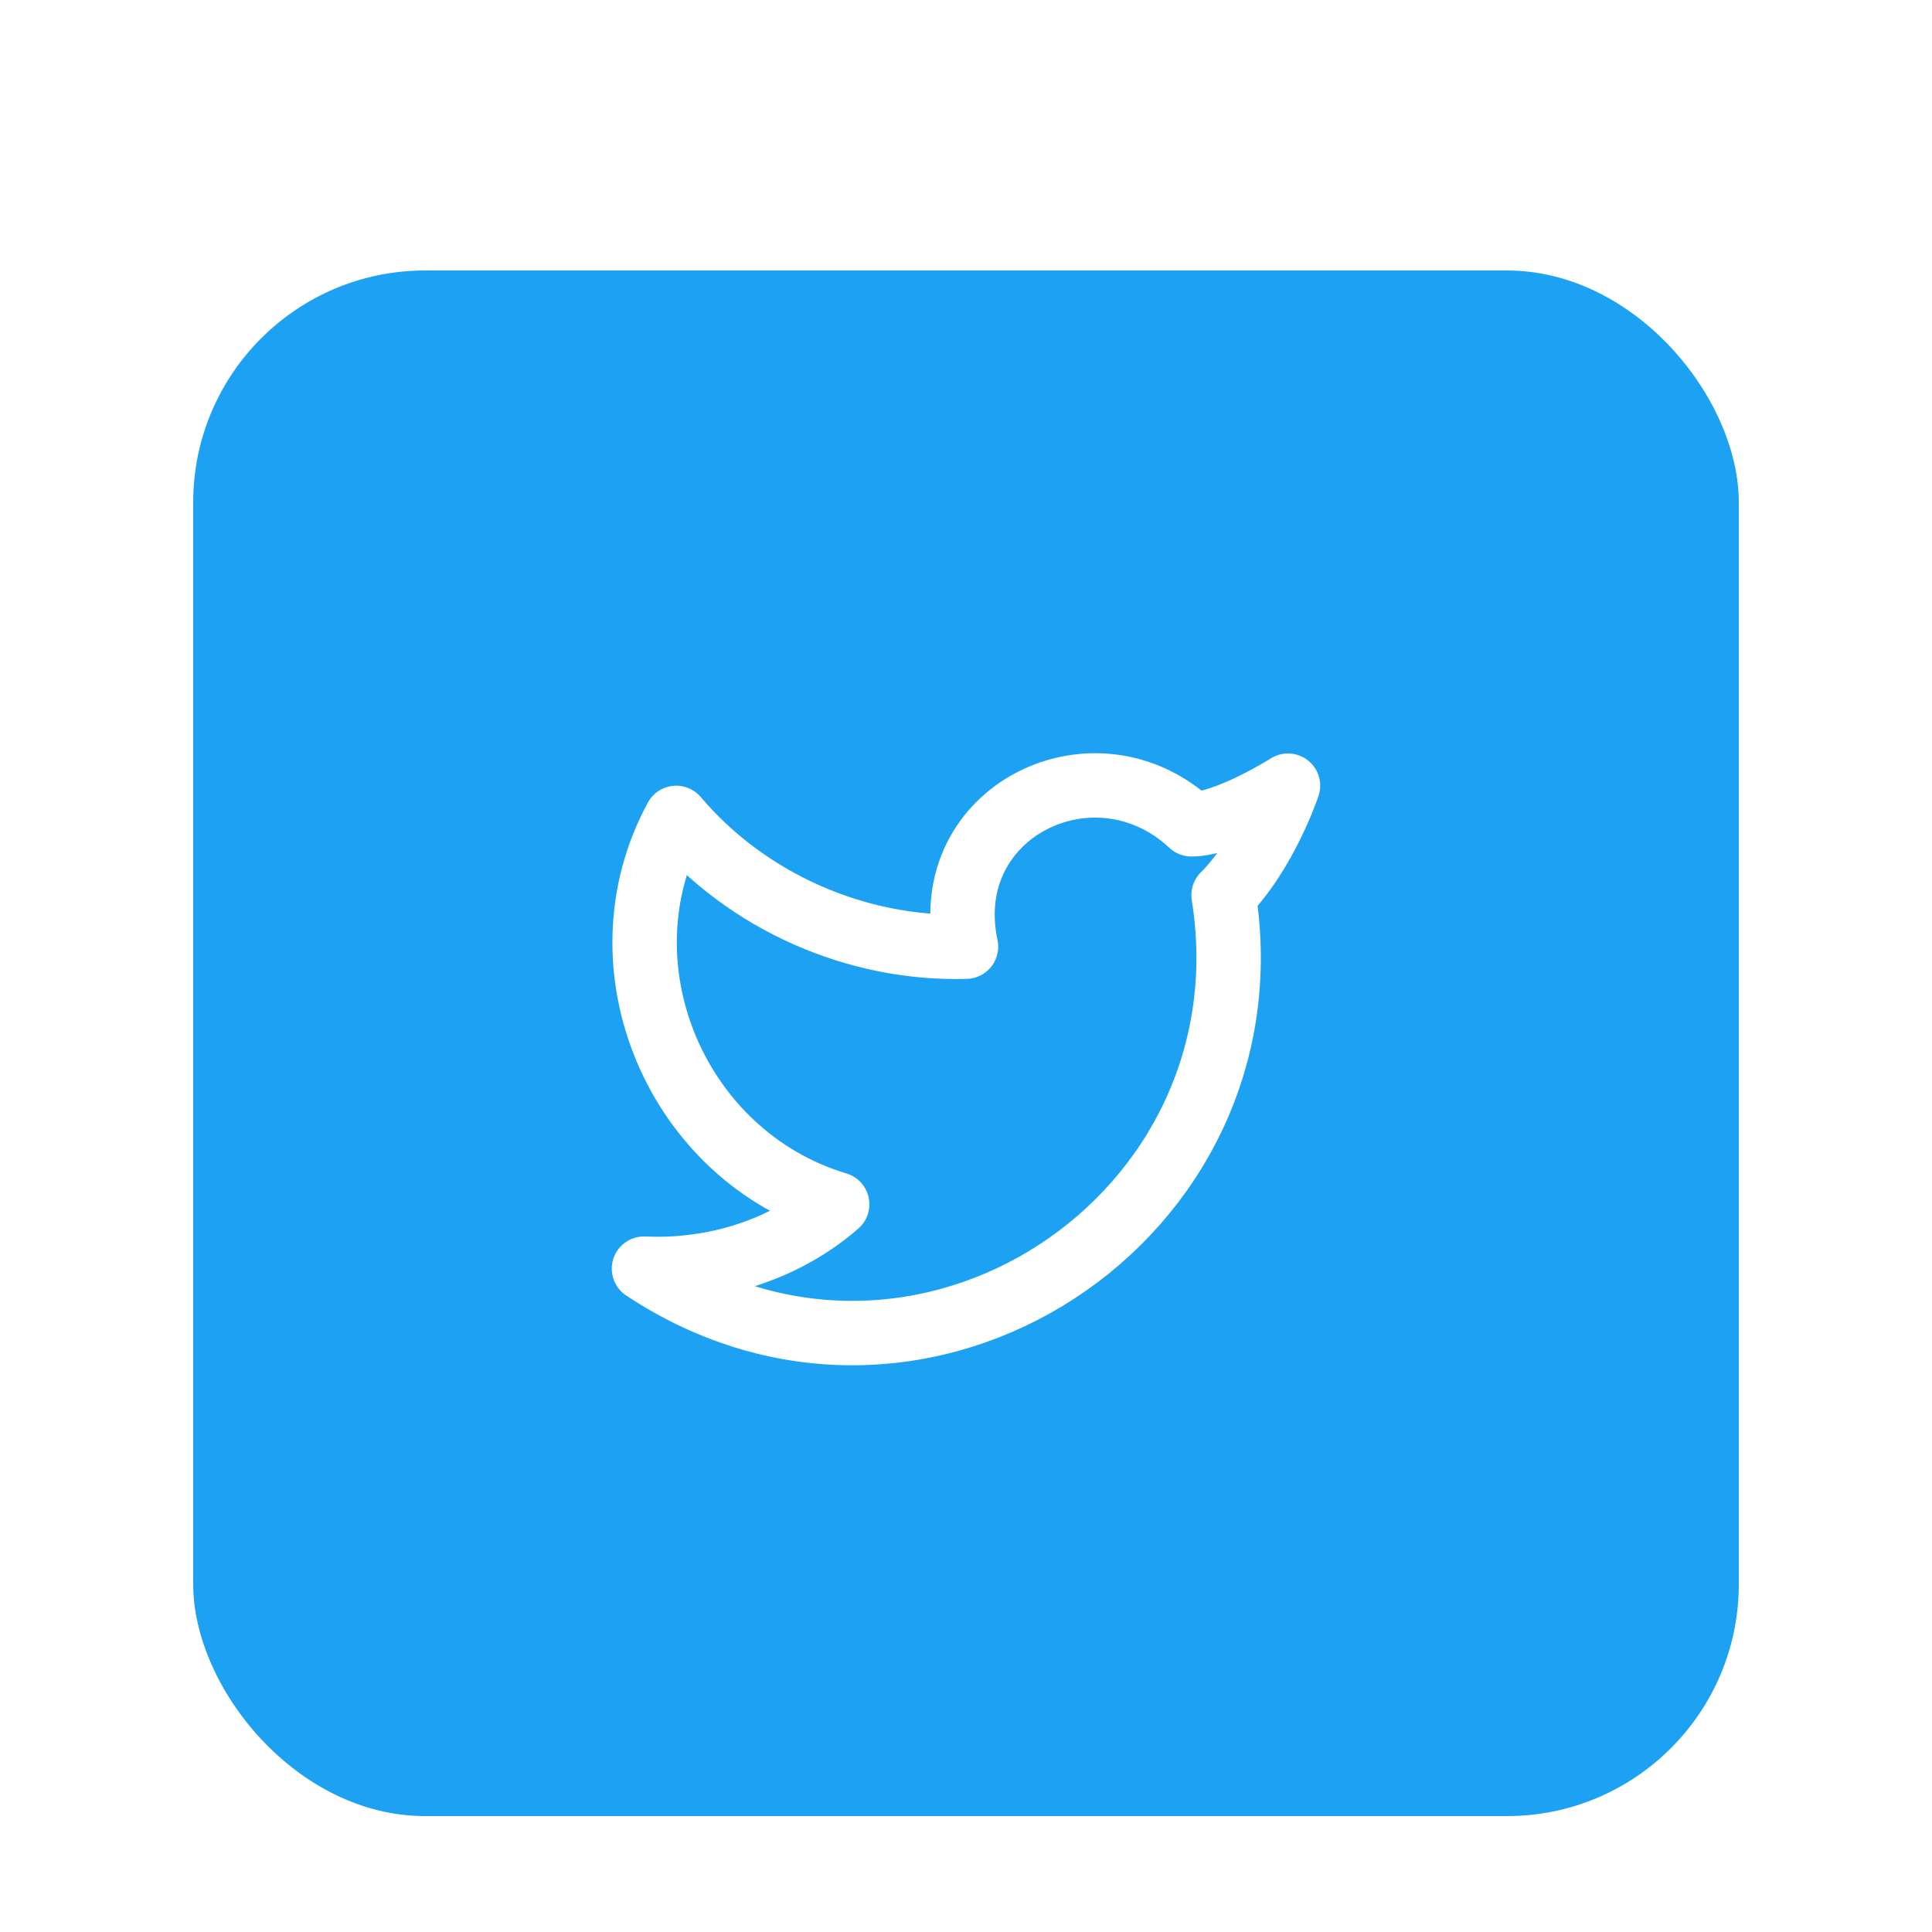 <svg width="50" height="50" viewBox="0 0 50 50" fill="none" xmlns="http://www.w3.org/2000/svg">
<g filter="url(#filter0_dd_97_2460)">
<rect x="5" y="1" width="40" height="40" rx="6" fill="#1DA1F2"/>
<path d="M33.333 14.333C33.333 14.333 32.75 16.083 31.666 17.167C33 25.5 23.833 31.583 16.666 26.833C18.5 26.917 20.333 26.333 21.666 25.167C17.5 23.917 15.416 19 17.5 15.167C19.333 17.333 22.166 18.583 25 18.5C24.25 15 28.333 13 30.833 15.333C31.75 15.333 33.333 14.333 33.333 14.333Z" stroke="white" stroke-width="1.667" stroke-linecap="round" stroke-linejoin="round"/>
</g>
<defs>
<filter id="filter0_dd_97_2460" x="0" y="0" width="50" height="50" filterUnits="userSpaceOnUse" color-interpolation-filters="sRGB">
<feFlood flood-opacity="0" result="BackgroundImageFix"/>
<feColorMatrix in="SourceAlpha" type="matrix" values="0 0 0 0 0 0 0 0 0 0 0 0 0 0 0 0 0 0 127 0" result="hardAlpha"/>
<feMorphology radius="2" operator="erode" in="SourceAlpha" result="effect1_dropShadow_97_2460"/>
<feOffset dy="2"/>
<feGaussianBlur stdDeviation="2"/>
<feComposite in2="hardAlpha" operator="out"/>
<feColorMatrix type="matrix" values="0 0 0 0 0 0 0 0 0 0 0 0 0 0 0 0 0 0 0.1 0"/>
<feBlend mode="normal" in2="BackgroundImageFix" result="effect1_dropShadow_97_2460"/>
<feColorMatrix in="SourceAlpha" type="matrix" values="0 0 0 0 0 0 0 0 0 0 0 0 0 0 0 0 0 0 127 0" result="hardAlpha"/>
<feMorphology radius="1" operator="erode" in="SourceAlpha" result="effect2_dropShadow_97_2460"/>
<feOffset dy="4"/>
<feGaussianBlur stdDeviation="3"/>
<feComposite in2="hardAlpha" operator="out"/>
<feColorMatrix type="matrix" values="0 0 0 0 0 0 0 0 0 0 0 0 0 0 0 0 0 0 0.1 0"/>
<feBlend mode="normal" in2="effect1_dropShadow_97_2460" result="effect2_dropShadow_97_2460"/>
<feBlend mode="normal" in="SourceGraphic" in2="effect2_dropShadow_97_2460" result="shape"/>
</filter>
</defs>
</svg>
